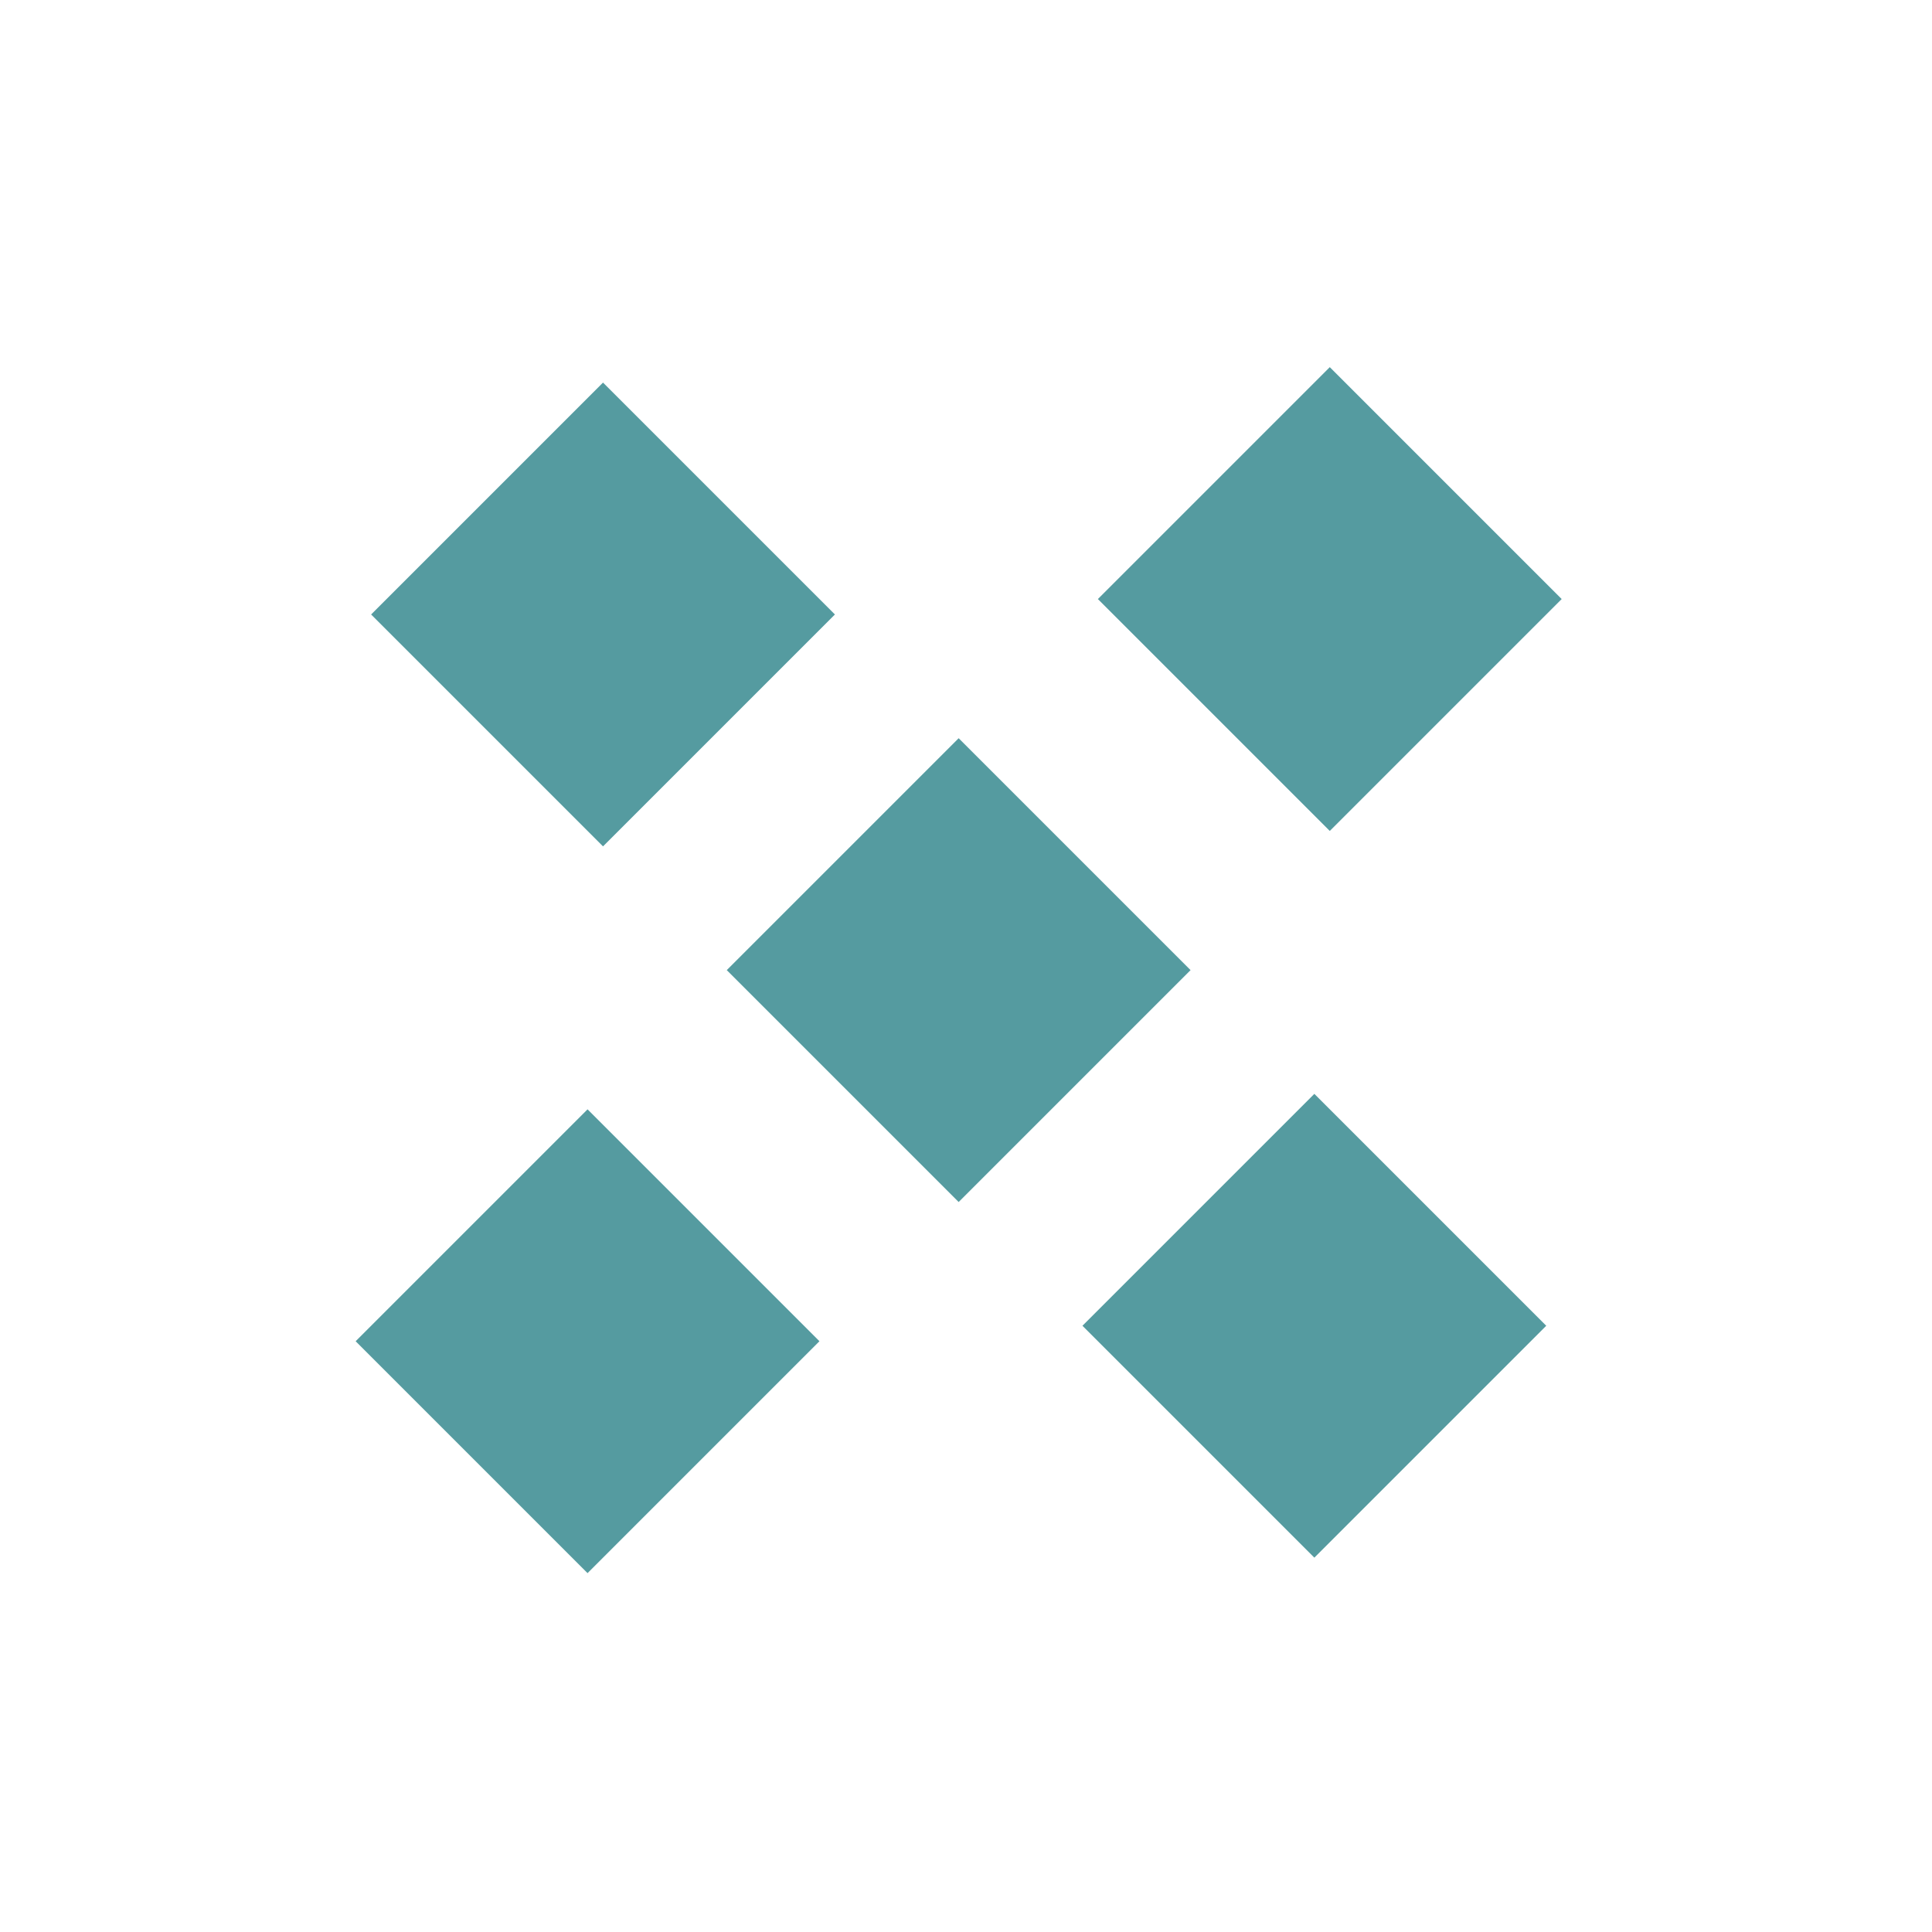 <svg width="89" height="89" viewBox="0 0 89 89" fill="none" xmlns="http://www.w3.org/2000/svg">
<g filter="url(#filter0_d_76_2176)">
<rect width="15.11" height="15.11" transform="matrix(-0.707 0.707 0.707 0.707 27.066 50.574)" fill="#559BA0"/>
</g>
<g filter="url(#filter1_d_76_2176)">
<rect width="15.11" height="15.11" transform="matrix(-0.707 0.707 0.707 0.707 61.258 16.384)" fill="#559BA0"/>
</g>
<g filter="url(#filter2_d_76_2176)">
<rect width="15.11" height="15.11" transform="matrix(-0.707 0.707 0.707 0.707 60.547 49.861)" fill="#559BA0"/>
</g>
<g filter="url(#filter3_d_76_2176)">
<rect width="15.11" height="15.11" transform="matrix(-0.707 0.707 0.707 0.707 27.779 17.095)" fill="#559BA0"/>
</g>
<g filter="url(#filter4_d_76_2176)">
<rect width="15.11" height="15.11" transform="matrix(-0.707 0.707 0.707 0.707 44.162 33.478)" fill="#559BA0"/>
</g>
<defs>
<filter id="filter0_d_76_2176" x="15.852" y="50.574" width="22.428" height="22.427" filterUnits="userSpaceOnUse" color-interpolation-filters="sRGB">
<feFlood flood-opacity="0" result="BackgroundImageFix"/>
<feColorMatrix in="SourceAlpha" type="matrix" values="0 0 0 0 0 0 0 0 0 0 0 0 0 0 0 0 0 0 127 0" result="hardAlpha"/>
<feOffset dy="0.529"/>
<feGaussianBlur stdDeviation="0.264"/>
<feComposite in2="hardAlpha" operator="out"/>
<feColorMatrix type="matrix" values="0 0 0 0 0 0 0 0 0 0 0 0 0 0 0 0 0 0 0.25 0"/>
<feBlend mode="normal" in2="BackgroundImageFix" result="effect1_dropShadow_76_2176"/>
<feBlend mode="normal" in="SourceGraphic" in2="effect1_dropShadow_76_2176" result="shape"/>
</filter>
<filter id="filter1_d_76_2176" x="50.044" y="16.384" width="22.428" height="22.427" filterUnits="userSpaceOnUse" color-interpolation-filters="sRGB">
<feFlood flood-opacity="0" result="BackgroundImageFix"/>
<feColorMatrix in="SourceAlpha" type="matrix" values="0 0 0 0 0 0 0 0 0 0 0 0 0 0 0 0 0 0 127 0" result="hardAlpha"/>
<feOffset dy="0.529"/>
<feGaussianBlur stdDeviation="0.264"/>
<feComposite in2="hardAlpha" operator="out"/>
<feColorMatrix type="matrix" values="0 0 0 0 0 0 0 0 0 0 0 0 0 0 0 0 0 0 0.25 0"/>
<feBlend mode="normal" in2="BackgroundImageFix" result="effect1_dropShadow_76_2176"/>
<feBlend mode="normal" in="SourceGraphic" in2="effect1_dropShadow_76_2176" result="shape"/>
</filter>
<filter id="filter2_d_76_2176" x="49.333" y="49.861" width="22.428" height="22.427" filterUnits="userSpaceOnUse" color-interpolation-filters="sRGB">
<feFlood flood-opacity="0" result="BackgroundImageFix"/>
<feColorMatrix in="SourceAlpha" type="matrix" values="0 0 0 0 0 0 0 0 0 0 0 0 0 0 0 0 0 0 127 0" result="hardAlpha"/>
<feOffset dy="0.529"/>
<feGaussianBlur stdDeviation="0.264"/>
<feComposite in2="hardAlpha" operator="out"/>
<feColorMatrix type="matrix" values="0 0 0 0 0 0 0 0 0 0 0 0 0 0 0 0 0 0 0.25 0"/>
<feBlend mode="normal" in2="BackgroundImageFix" result="effect1_dropShadow_76_2176"/>
<feBlend mode="normal" in="SourceGraphic" in2="effect1_dropShadow_76_2176" result="shape"/>
</filter>
<filter id="filter3_d_76_2176" x="16.565" y="17.095" width="22.428" height="22.427" filterUnits="userSpaceOnUse" color-interpolation-filters="sRGB">
<feFlood flood-opacity="0" result="BackgroundImageFix"/>
<feColorMatrix in="SourceAlpha" type="matrix" values="0 0 0 0 0 0 0 0 0 0 0 0 0 0 0 0 0 0 127 0" result="hardAlpha"/>
<feOffset dy="0.529"/>
<feGaussianBlur stdDeviation="0.264"/>
<feComposite in2="hardAlpha" operator="out"/>
<feColorMatrix type="matrix" values="0 0 0 0 0 0 0 0 0 0 0 0 0 0 0 0 0 0 0.25 0"/>
<feBlend mode="normal" in2="BackgroundImageFix" result="effect1_dropShadow_76_2176"/>
<feBlend mode="normal" in="SourceGraphic" in2="effect1_dropShadow_76_2176" result="shape"/>
</filter>
<filter id="filter4_d_76_2176" x="32.948" y="33.478" width="22.428" height="22.427" filterUnits="userSpaceOnUse" color-interpolation-filters="sRGB">
<feFlood flood-opacity="0" result="BackgroundImageFix"/>
<feColorMatrix in="SourceAlpha" type="matrix" values="0 0 0 0 0 0 0 0 0 0 0 0 0 0 0 0 0 0 127 0" result="hardAlpha"/>
<feOffset dy="0.529"/>
<feGaussianBlur stdDeviation="0.264"/>
<feComposite in2="hardAlpha" operator="out"/>
<feColorMatrix type="matrix" values="0 0 0 0 0 0 0 0 0 0 0 0 0 0 0 0 0 0 0.25 0"/>
<feBlend mode="normal" in2="BackgroundImageFix" result="effect1_dropShadow_76_2176"/>
<feBlend mode="normal" in="SourceGraphic" in2="effect1_dropShadow_76_2176" result="shape"/>
</filter>
</defs>
</svg>
